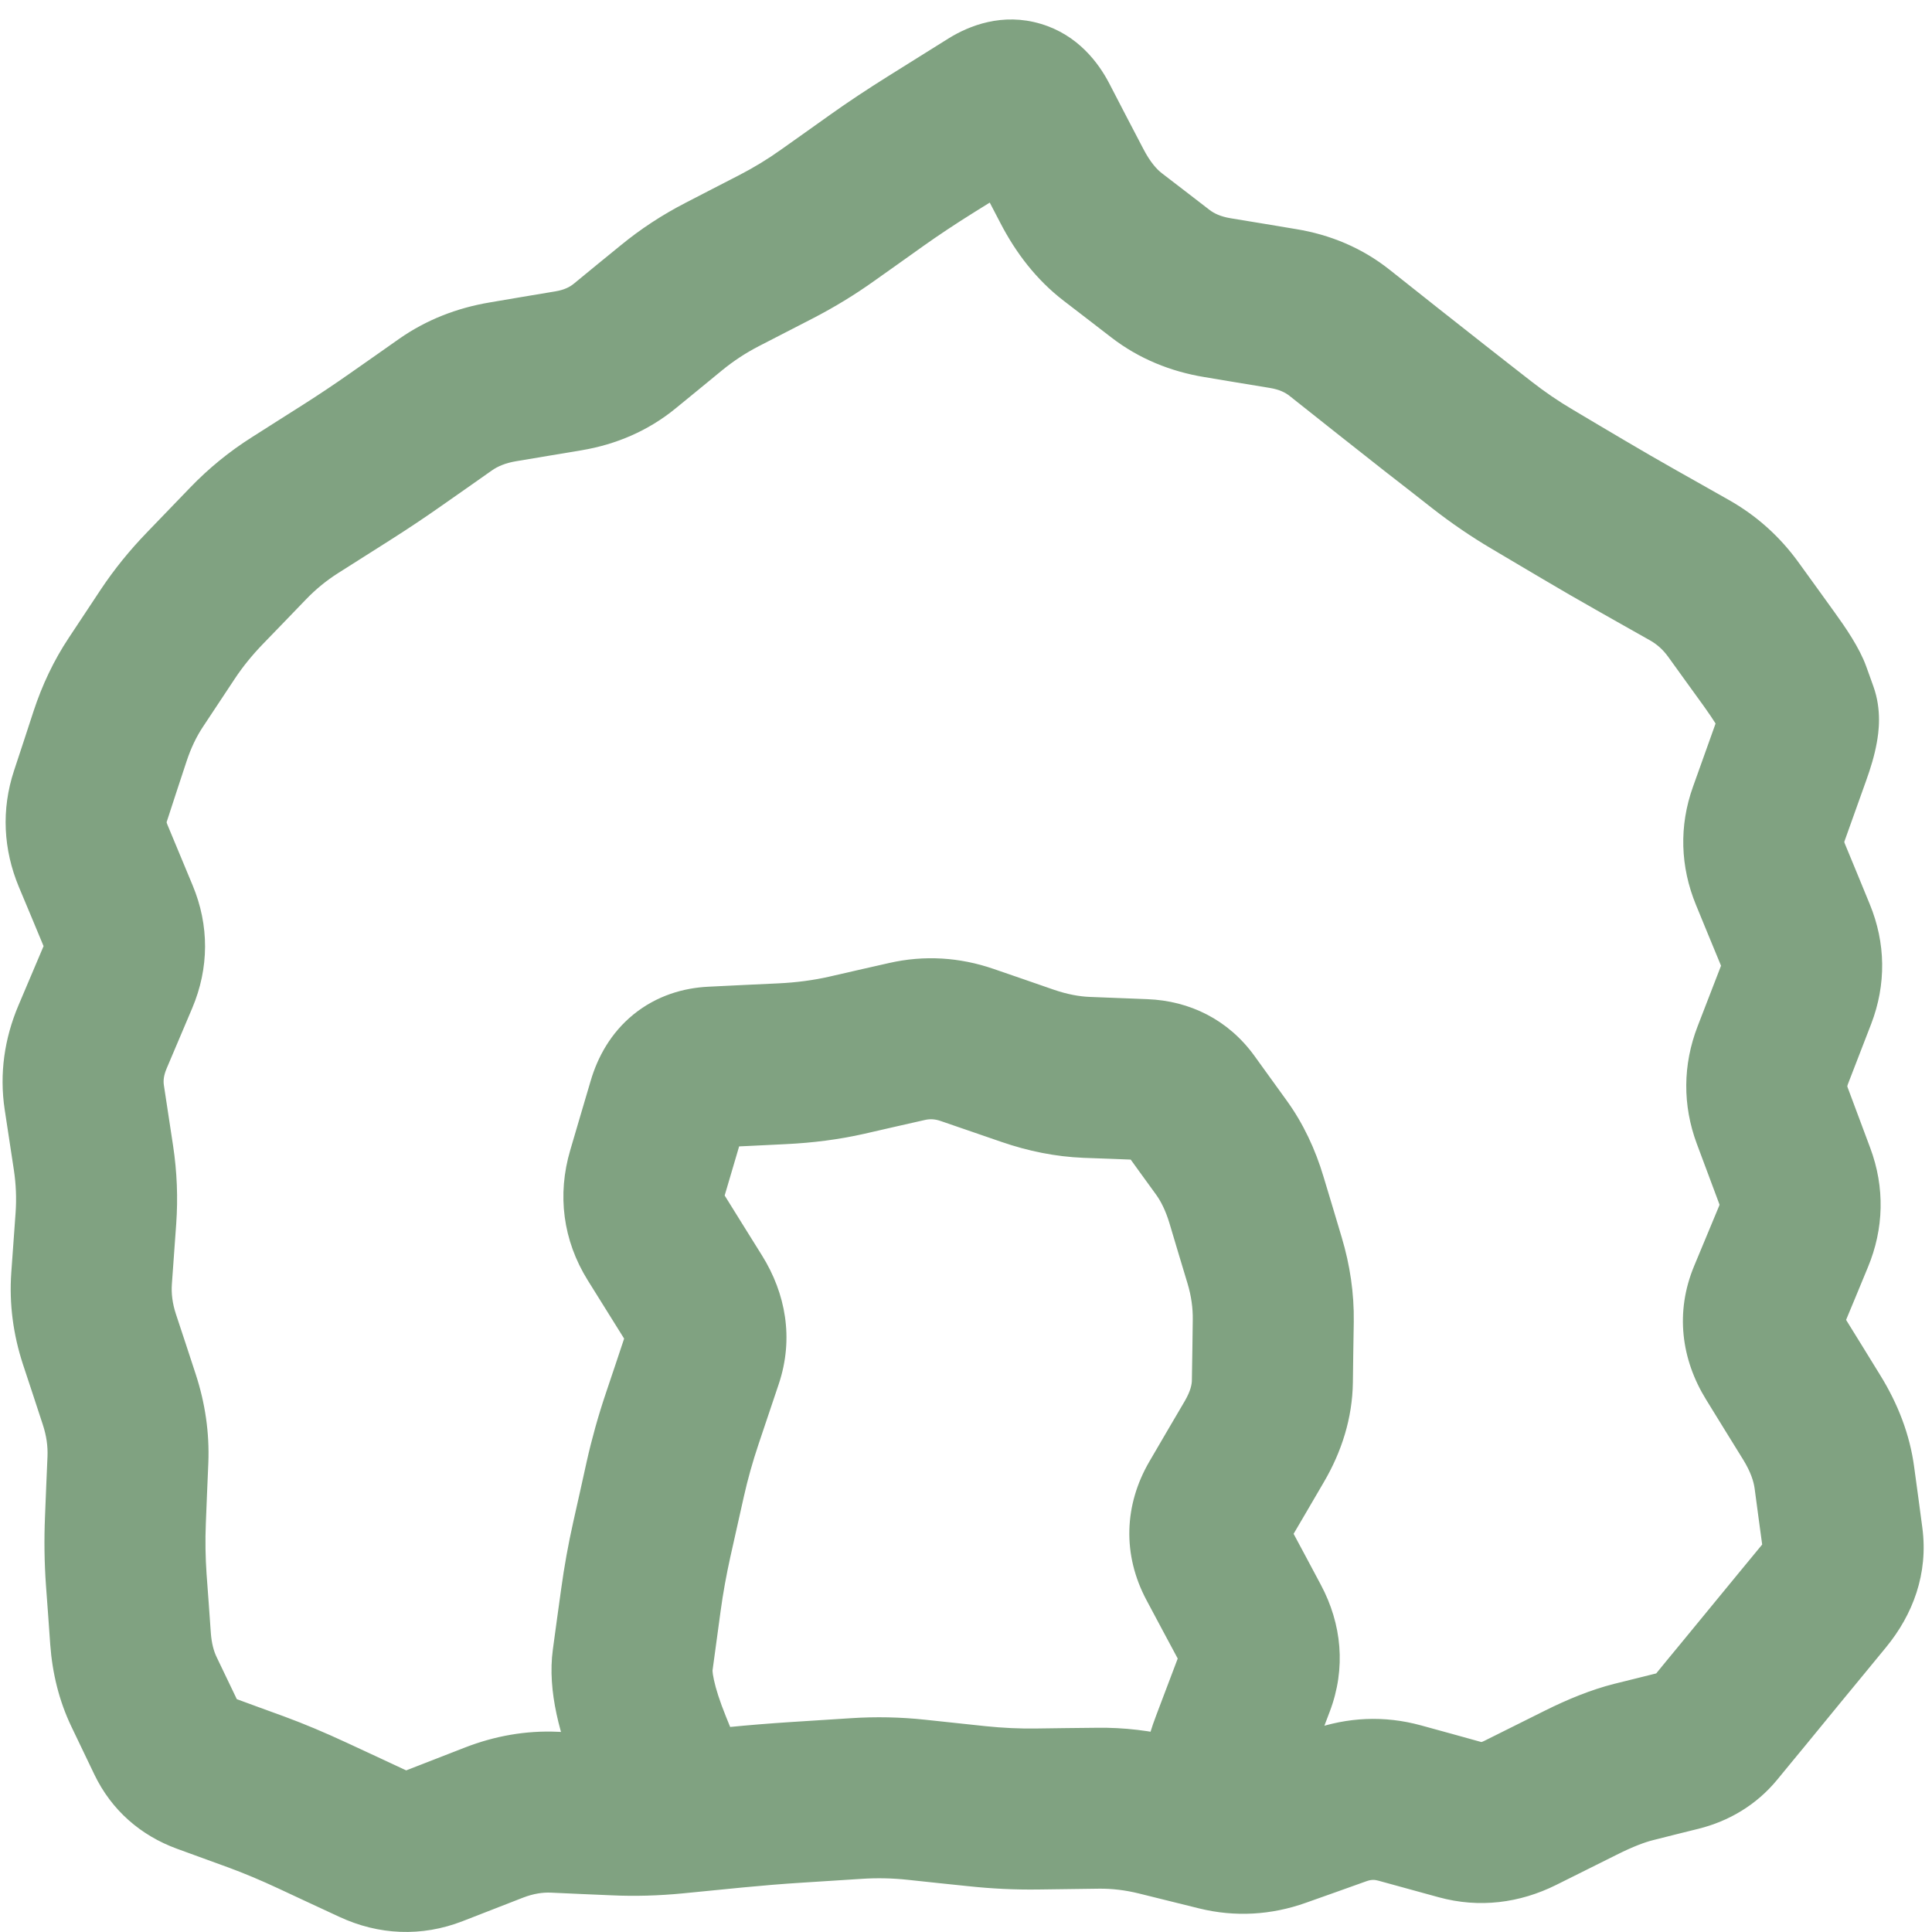 <svg width="24" height="24" viewBox="0 0 24 24" fill="none" xmlns="http://www.w3.org/2000/svg">
<path d="M7.375 22.5C7.375 23.052 7.823 23.5 8.375 23.5C8.927 23.5 9.375 23.052 9.375 22.5L7.375 22.5ZM8.375 22.4L9.375 22.4L9.375 22.205L9.302 22.024L8.375 22.4ZM8.091 21.7L9.018 21.324L8.091 21.7ZM7.859 20.625L6.868 20.489L7.859 20.625ZM7.961 19.875L8.952 20.011L7.961 19.875ZM8.097 19.125L9.072 19.343L8.097 19.125ZM8.264 18.375L7.288 18.157L8.264 18.375ZM8.474 17.625L7.526 17.307L8.474 17.625ZM8.726 16.875L9.674 17.193L8.726 16.875ZM8.618 16.125L9.466 15.596L8.618 16.125ZM8.043 14.569L9.002 14.851L8.043 14.569ZM8.17 14.138L7.211 13.855L8.17 14.138ZM8.297 13.707L7.338 13.425L8.297 13.707ZM8.853 13.255L8.806 12.257L8.853 13.255ZM9.712 13.215L9.759 14.213L9.712 13.215ZM10.516 13.109L10.294 12.134L10.516 13.109ZM12.016 12.982L11.69 13.927L12.016 12.982ZM12.766 13.24L13.092 12.295L12.766 13.24ZM13.498 13.383L13.46 14.383L13.498 13.383ZM14.214 13.411L14.252 12.412L14.214 13.411ZM14.771 13.701L13.961 14.287L14.771 13.701ZM15.172 14.255L15.982 13.669L15.172 14.255ZM15.485 14.907L16.442 14.62L15.485 14.907ZM15.71 15.657L14.752 15.944L15.71 15.657ZM15.806 17.157L14.806 17.143L15.806 17.157ZM15.582 17.907L16.445 18.412L15.582 17.907ZM15.143 18.657L16.006 19.162L15.143 18.657ZM15.124 19.407L16.006 18.935L15.124 19.407ZM15.526 20.157L16.407 19.685L15.526 20.157ZM15.584 20.907L14.649 20.553L15.584 20.907ZM15.3 21.657L16.235 22.011L15.3 21.657ZM15.212 22.149L16.119 21.728L15.212 22.149ZM15.266 22.266L14.359 22.687L14.412 22.799L14.49 22.896L15.266 22.266ZM15.375 22.4L16.375 22.4L16.375 22.046L16.152 21.77L15.375 22.4ZM14.375 22.5C14.375 23.052 14.823 23.5 15.375 23.5C15.927 23.5 16.375 23.052 16.375 22.5L14.375 22.5ZM22.107 9.735L21.165 9.398L22.107 9.735ZM21.972 10.11L22.914 10.447L21.972 10.11ZM21.993 10.86L21.068 11.241L21.993 10.86ZM22.301 11.61L23.226 11.23L22.301 11.61ZM22.311 12.36L23.244 12.721L22.311 12.36ZM22.021 13.11L21.088 12.75L22.021 13.11ZM22.016 13.86L21.079 14.21L22.016 13.86ZM22.156 14.235L23.093 13.886L22.156 14.235ZM22.296 14.61L23.233 14.261L22.296 14.61ZM22.28 15.36L23.203 15.744L22.28 15.36ZM22.124 15.735L23.048 16.119L22.124 15.735ZM21.968 16.11L21.045 15.727L21.968 16.11ZM22.044 16.86L22.895 16.335L22.044 16.86ZM22.507 17.61L21.656 18.135L22.507 17.61ZM22.788 18.36L21.797 18.493L22.788 18.36ZM22.838 18.735L23.83 18.603L22.838 18.735ZM22.889 19.11L23.88 18.978L22.889 19.11ZM22.658 19.827L21.886 19.192L22.658 19.827ZM22.096 20.51L22.868 21.145L22.096 20.51ZM21.646 21.058L22.419 21.693L21.646 21.058ZM21.476 21.265L22.249 21.899L21.476 21.265ZM21.307 21.471L20.534 20.837L21.307 21.471ZM20.855 21.748L20.613 20.778L20.855 21.748ZM20.574 21.818L20.332 20.848L20.574 21.818ZM20.293 21.889L20.535 22.859L20.293 21.889ZM19.636 22.146L20.082 23.041L19.636 22.146ZM18.886 22.52L18.44 21.625L18.886 22.52ZM18.136 22.604L18.401 21.64L18.136 22.604ZM17.386 22.398L17.121 23.362L17.386 22.398ZM16.261 22.562L16.597 23.504L16.261 22.562ZM15.886 22.695L15.55 21.753L15.886 22.695ZM15.136 22.736L15.376 21.765L15.136 22.736ZM14.386 22.55L14.146 23.521L14.386 22.55ZM13.636 22.462L13.649 23.462L13.636 22.462ZM13.261 22.467L13.248 21.467L13.261 22.467ZM12.886 22.472L12.873 21.472L12.886 22.472ZM12.136 22.437L12.242 21.443L12.136 22.437ZM11.761 22.397L11.655 23.392L11.761 22.397ZM11.386 22.357L11.28 23.352L11.386 22.357ZM10.636 22.342L10.572 21.344L10.636 22.342ZM9.886 22.39L9.95 23.388L9.886 22.39ZM9.136 22.451L9.234 23.446L9.136 22.451ZM8.386 22.525L8.288 21.53L8.386 22.525ZM7.636 22.545L7.592 23.544L7.636 22.545ZM6.886 22.512L6.93 21.513L6.886 22.512ZM6.136 22.641L5.774 21.709L6.136 22.641ZM5.386 22.933L5.748 23.865L5.386 22.933ZM4.636 22.904L5.058 21.998L4.636 22.904ZM3.886 22.555L3.464 23.462L3.886 22.555ZM3.187 22.262L2.844 23.201L3.187 22.262ZM2.863 22.144L3.207 21.205L2.863 22.144ZM2.54 22.026L2.883 21.086L2.54 22.026ZM2.074 21.611L1.172 22.043L2.074 21.611ZM1.932 21.315L1.03 21.747L1.932 21.315ZM1.79 21.019L2.692 20.587L1.79 21.019ZM1.622 20.356L2.619 20.285L1.622 20.356ZM1.595 19.99L0.598 20.062L1.595 19.99ZM1.569 19.624L0.571 19.695L1.569 19.624ZM1.589 18.132L0.59 18.091L1.589 18.132ZM1.481 17.382L0.531 17.695L1.481 17.382ZM1.234 16.632L0.284 16.945L1.234 16.632ZM1.138 15.882L0.14 15.811L1.138 15.882ZM1.047 13.632L0.058 13.782L1.047 13.632ZM1.149 12.882L2.07 13.273L1.149 12.882ZM1.467 12.132L2.388 12.523L1.467 12.132ZM1.47 11.382L2.393 10.998L1.47 11.382ZM1.158 10.632L0.234 11.017L1.158 10.632ZM1.124 9.887L0.174 9.574L1.124 9.887ZM1.367 9.146L0.417 8.834L1.367 9.146ZM1.687 8.477L0.854 7.924L1.687 8.477ZM2.084 7.879L1.25 7.326L2.084 7.879ZM2.548 7.304L3.267 7.999L2.548 7.304ZM3.08 6.753L2.361 6.058L3.08 6.753ZM3.663 6.276L3.128 5.432L3.663 6.276ZM4.297 5.874L3.761 5.03L4.297 5.874ZM4.921 5.458L4.346 4.639L4.921 5.458ZM5.228 5.242L5.802 6.061L5.228 5.242ZM5.535 5.027L4.96 4.208L5.535 5.027ZM8.342 3.823L7.709 3.049L8.342 3.823ZM8.969 3.411L8.511 2.522L8.969 3.411ZM9.305 3.238L9.763 4.127L9.305 3.238ZM9.64 3.065L9.182 2.176L9.64 3.065ZM10.282 2.674L10.861 3.489L10.282 2.674ZM10.893 2.239L10.313 1.425L10.893 2.239ZM11.57 1.79L12.1 2.638L11.57 1.79ZM12.312 1.327L11.782 0.478L12.312 1.327ZM12.894 1.5L12.006 1.961L12.894 1.5ZM13.314 2.309L14.202 1.848L13.314 2.309ZM14.12 3.172L13.511 3.965L14.12 3.172ZM15.123 3.698L15.286 2.711L15.123 3.698ZM16.639 4.133L16.018 4.917L16.639 4.133ZM16.934 4.367L16.312 5.15L16.934 4.367ZM17.229 4.601L17.85 3.817L17.229 4.601ZM17.819 5.066L17.203 5.854L17.819 5.066ZM18.412 5.529L19.027 4.741L18.412 5.529ZM19.031 5.952L19.541 5.091L19.031 5.952ZM19.677 6.335L20.187 5.474L19.677 6.335ZM20.328 6.711L20.82 5.84L20.328 6.711ZM20.656 6.896L20.164 7.767L20.656 6.896ZM20.984 7.081L20.492 7.952L20.984 7.081ZM21.533 7.573L20.722 8.158L21.533 7.573ZM21.977 8.189L21.166 8.773L21.977 8.189ZM22.243 8.619L23.183 8.279L22.243 8.619ZM22.331 8.863L21.39 9.203L22.331 8.863ZM22.241 9.36L21.299 9.023L22.241 9.36ZM8.375 22.5L9.375 22.5L9.375 22.4L8.375 22.4L7.375 22.4L7.375 22.5L8.375 22.5ZM8.375 22.4L9.302 22.024L9.018 21.324L8.091 21.7L7.164 22.076L7.448 22.776L8.375 22.4ZM8.091 21.7L9.018 21.324C8.938 21.126 8.892 20.977 8.869 20.87C8.844 20.758 8.854 20.73 8.85 20.761L7.859 20.625L6.868 20.489C6.796 21.013 6.963 21.579 7.164 22.076L8.091 21.7ZM7.859 20.625L8.85 20.761L8.901 20.386L7.91 20.25L6.919 20.114L6.868 20.489L7.859 20.625ZM7.91 20.25L8.901 20.386L8.952 20.011L7.961 19.875L6.971 19.739L6.919 20.114L7.91 20.25ZM7.961 19.875L8.952 20.011C8.982 19.789 9.023 19.566 9.072 19.343L8.097 19.125L7.121 18.907C7.059 19.184 7.009 19.461 6.971 19.739L7.961 19.875ZM8.097 19.125L9.072 19.343L9.156 18.968L8.18 18.75L7.205 18.532L7.121 18.907L8.097 19.125ZM8.18 18.75L9.156 18.968L9.24 18.593L8.264 18.375L7.288 18.157L7.205 18.532L8.18 18.75ZM8.264 18.375L9.24 18.593C9.288 18.378 9.349 18.161 9.422 17.943L8.474 17.625L7.526 17.307C7.431 17.589 7.352 17.872 7.288 18.157L8.264 18.375ZM8.474 17.625L9.422 17.943L9.548 17.568L8.6 17.25L7.652 16.932L7.526 17.307L8.474 17.625ZM8.6 17.25L9.548 17.568L9.674 17.193L8.726 16.875L7.777 16.557L7.652 16.932L8.6 17.25ZM8.726 16.875L9.674 17.193C9.864 16.625 9.759 16.066 9.466 15.596L8.618 16.125L7.769 16.654C7.786 16.681 7.776 16.676 7.772 16.642C7.769 16.627 7.769 16.609 7.771 16.592C7.772 16.575 7.775 16.563 7.777 16.557L8.726 16.875ZM8.618 16.125L9.466 15.596L9.232 15.221L8.384 15.75L7.535 16.279L7.769 16.654L8.618 16.125ZM8.384 15.75L9.232 15.221L8.999 14.846L8.15 15.375L7.301 15.904L7.535 16.279L8.384 15.75ZM8.15 15.375L8.999 14.846C8.993 14.837 8.993 14.835 8.994 14.838C8.995 14.841 8.997 14.847 8.998 14.855C8.999 14.862 8.998 14.867 8.998 14.869C8.998 14.87 8.999 14.864 9.002 14.851L8.043 14.569L7.084 14.287C6.92 14.842 6.992 15.407 7.301 15.904L8.15 15.375ZM8.043 14.569L9.002 14.851L9.129 14.42L8.17 14.138L7.211 13.855L7.084 14.287L8.043 14.569ZM8.17 14.138L9.129 14.42L9.256 13.989L8.297 13.707L7.338 13.425L7.211 13.855L8.17 14.138ZM8.297 13.707L9.256 13.989C9.256 13.99 9.23 14.074 9.13 14.155C9.026 14.239 8.927 14.253 8.901 14.254L8.853 13.255L8.806 12.257C8.493 12.271 8.159 12.367 7.869 12.602C7.584 12.834 7.423 13.136 7.338 13.425L8.297 13.707ZM8.853 13.255L8.901 14.254L9.33 14.234L9.282 13.235L9.235 12.236L8.806 12.257L8.853 13.255ZM9.282 13.235L9.33 14.234L9.759 14.213L9.712 13.215L9.664 12.216L9.235 12.236L9.282 13.235ZM9.712 13.215L9.759 14.213C10.098 14.197 10.425 14.155 10.738 14.084L10.516 13.109L10.294 12.134C10.107 12.176 9.898 12.205 9.664 12.216L9.712 13.215ZM10.516 13.109L10.738 14.084L11.113 13.998L10.891 13.023L10.669 12.048L10.294 12.134L10.516 13.109ZM10.891 13.023L11.113 13.998L11.488 13.913L11.266 12.938L11.044 11.963L10.669 12.048L10.891 13.023ZM11.266 12.938L11.488 13.913C11.55 13.899 11.611 13.899 11.69 13.927L12.016 12.982L12.342 12.036C11.921 11.891 11.482 11.863 11.044 11.963L11.266 12.938ZM12.016 12.982L11.69 13.927L12.065 14.056L12.391 13.111L12.717 12.165L12.342 12.036L12.016 12.982ZM12.391 13.111L12.065 14.056L12.44 14.185L12.766 13.24L13.092 12.295L12.717 12.165L12.391 13.111ZM12.766 13.24L12.44 14.185C12.773 14.3 13.114 14.369 13.46 14.383L13.498 13.383L13.537 12.384C13.407 12.379 13.259 12.352 13.092 12.295L12.766 13.24ZM13.498 13.383L13.46 14.383L13.818 14.396L13.856 13.397L13.895 12.398L13.537 12.384L13.498 13.383ZM13.856 13.397L13.818 14.396L14.175 14.41L14.214 13.411L14.252 12.412L13.895 12.398L13.856 13.397ZM14.214 13.411L14.175 14.41C14.167 14.41 14.125 14.406 14.07 14.377C14.013 14.348 13.977 14.31 13.961 14.287L14.771 13.701L15.582 13.115C15.258 12.668 14.781 12.432 14.252 12.412L14.214 13.411ZM14.771 13.701L13.961 14.287L14.161 14.564L14.972 13.978L15.782 13.392L15.582 13.115L14.771 13.701ZM14.972 13.978L14.161 14.564L14.362 14.841L15.172 14.255L15.982 13.669L15.782 13.392L14.972 13.978ZM15.172 14.255L14.362 14.841C14.421 14.923 14.479 15.036 14.527 15.194L15.485 14.907L16.442 14.62C16.34 14.278 16.19 13.956 15.982 13.669L15.172 14.255ZM15.485 14.907L14.527 15.194L14.639 15.569L15.597 15.282L16.555 14.995L16.442 14.62L15.485 14.907ZM15.597 15.282L14.639 15.569L14.752 15.944L15.71 15.657L16.667 15.37L16.555 14.995L15.597 15.282ZM15.71 15.657L14.752 15.944C14.799 16.101 14.819 16.249 14.817 16.393L15.817 16.407L16.817 16.421C16.822 16.064 16.77 15.713 16.667 15.37L15.71 15.657ZM15.817 16.407L14.817 16.393L14.812 16.768L15.812 16.782L16.811 16.796L16.817 16.421L15.817 16.407ZM15.812 16.782L14.812 16.768L14.806 17.143L15.806 17.157L16.806 17.171L16.811 16.796L15.812 16.782ZM15.806 17.157L14.806 17.143C14.806 17.195 14.791 17.277 14.719 17.402L15.582 17.907L16.445 18.412C16.665 18.037 16.8 17.619 16.806 17.171L15.806 17.157ZM15.582 17.907L14.719 17.402L14.499 17.777L15.363 18.282L16.226 18.787L16.445 18.412L15.582 17.907ZM15.363 18.282L14.499 17.777L14.28 18.152L15.143 18.657L16.006 19.162L16.226 18.787L15.363 18.282ZM15.143 18.657L14.28 18.152C13.963 18.694 13.941 19.314 14.243 19.879L15.124 19.407L16.006 18.935C16.01 18.942 16.03 18.987 16.029 19.057C16.027 19.126 16.005 19.164 16.006 19.162L15.143 18.657ZM15.124 19.407L14.243 19.879L14.443 20.254L15.325 19.782L16.207 19.31L16.006 18.935L15.124 19.407ZM15.325 19.782L14.443 20.254L14.644 20.629L15.526 20.157L16.407 19.685L16.207 19.31L15.325 19.782ZM15.526 20.157L14.644 20.629C14.654 20.648 14.646 20.639 14.643 20.61C14.642 20.596 14.643 20.582 14.645 20.571C14.646 20.565 14.647 20.561 14.648 20.557C14.648 20.554 14.649 20.552 14.649 20.553L15.584 20.907L16.519 21.261C16.723 20.723 16.668 20.173 16.407 19.685L15.526 20.157ZM15.584 20.907L14.649 20.553L14.507 20.928L15.442 21.282L16.377 21.636L16.519 21.261L15.584 20.907ZM15.442 21.282L14.507 20.928L14.365 21.303L15.3 21.657L16.235 22.011L16.377 21.636L15.442 21.282ZM15.3 21.657L14.365 21.303C14.307 21.455 14.252 21.624 14.222 21.792C14.2 21.916 14.151 22.238 14.305 22.57L15.212 22.149L16.119 21.728C16.185 21.871 16.195 21.991 16.197 22.046C16.198 22.104 16.192 22.14 16.191 22.143C16.191 22.147 16.198 22.109 16.235 22.011L15.3 21.657ZM15.212 22.149L14.305 22.57L14.359 22.687L15.266 22.266L16.173 21.845L16.119 21.728L15.212 22.149ZM15.266 22.266L14.49 22.896L14.598 23.03L15.375 22.4L16.152 21.77L16.043 21.636L15.266 22.266ZM15.375 22.4L14.375 22.4L14.375 22.5L15.375 22.5L16.375 22.5L16.375 22.4L15.375 22.4ZM22.107 9.735L21.165 9.398L21.031 9.773L21.972 10.11L22.914 10.447L23.048 10.072L22.107 9.735ZM21.972 10.11L21.031 9.773C20.856 10.261 20.873 10.767 21.068 11.241L21.993 10.86L22.917 10.48C22.913 10.468 22.911 10.461 22.91 10.459C22.91 10.456 22.91 10.457 22.91 10.459C22.91 10.46 22.91 10.462 22.91 10.461C22.91 10.46 22.911 10.456 22.914 10.447L21.972 10.11ZM21.993 10.86L21.068 11.241L21.222 11.616L22.147 11.235L23.072 10.855L22.917 10.48L21.993 10.86ZM22.147 11.235L21.222 11.616L21.377 11.991L22.301 11.61L23.226 11.23L23.072 10.855L22.147 11.235ZM22.301 11.61L21.377 11.991C21.379 11.996 21.38 12 21.381 12.002C21.381 12.004 21.382 12.005 21.382 12.005C21.382 12.006 21.381 12.005 21.381 12.003C21.381 12.002 21.381 12 21.381 11.998C21.381 11.994 21.381 11.99 21.382 11.989C21.382 11.988 21.381 11.992 21.378 12L22.311 12.36L23.244 12.721C23.433 12.229 23.426 11.714 23.226 11.23L22.301 11.61ZM22.311 12.36L21.378 12L21.233 12.375L22.166 12.735L23.099 13.096L23.244 12.721L22.311 12.36ZM22.166 12.735L21.233 12.375L21.088 12.75L22.021 13.11L22.954 13.471L23.099 13.096L22.166 12.735ZM22.021 13.11L21.088 12.75C20.904 13.227 20.9 13.73 21.079 14.21L22.016 13.86L22.953 13.511C22.949 13.501 22.948 13.495 22.948 13.493C22.947 13.491 22.948 13.491 22.948 13.492C22.948 13.493 22.947 13.493 22.948 13.491C22.948 13.488 22.95 13.482 22.954 13.471L22.021 13.11ZM22.016 13.86L21.079 14.21L21.219 14.585L22.156 14.235L23.093 13.886L22.953 13.511L22.016 13.86ZM22.156 14.235L21.219 14.585L21.359 14.96L22.296 14.61L23.233 14.261L23.093 13.886L22.156 14.235ZM22.296 14.61L21.359 14.96C21.362 14.968 21.363 14.972 21.363 14.971C21.362 14.97 21.362 14.968 21.362 14.964C21.362 14.961 21.363 14.959 21.362 14.96C21.362 14.961 21.361 14.966 21.357 14.977L22.28 15.36L23.203 15.744C23.403 15.264 23.416 14.752 23.233 14.261L22.296 14.61ZM22.28 15.36L21.357 14.977L21.201 15.352L22.124 15.735L23.048 16.119L23.203 15.744L22.28 15.36ZM22.124 15.735L21.201 15.352L21.045 15.727L21.968 16.11L22.892 16.494L23.048 16.119L22.124 15.735ZM21.968 16.11L21.045 15.727C20.806 16.302 20.887 16.889 21.193 17.385L22.044 16.86L22.895 16.335C22.884 16.317 22.9 16.336 22.904 16.385C22.907 16.408 22.906 16.432 22.903 16.453C22.899 16.474 22.894 16.488 22.892 16.494L21.968 16.11ZM22.044 16.86L21.193 17.385L21.424 17.76L22.276 17.235L23.127 16.71L22.895 16.335L22.044 16.86ZM22.276 17.235L21.424 17.76L21.656 18.135L22.507 17.61L23.358 17.085L23.127 16.71L22.276 17.235ZM22.507 17.61L21.656 18.135C21.748 18.285 21.785 18.403 21.797 18.493L22.788 18.36L23.779 18.228C23.725 17.817 23.574 17.435 23.358 17.085L22.507 17.61ZM22.788 18.36L21.797 18.493L21.847 18.868L22.838 18.735L23.83 18.603L23.779 18.228L22.788 18.36ZM22.838 18.735L21.847 18.868L21.898 19.243L22.889 19.11L23.88 18.978L23.83 18.603L22.838 18.735ZM22.889 19.11L21.898 19.243C21.896 19.234 21.896 19.222 21.897 19.207C21.898 19.193 21.901 19.18 21.904 19.171C21.91 19.151 21.913 19.158 21.886 19.192L22.658 19.827L23.43 20.462C23.761 20.059 23.956 19.55 23.88 18.978L22.889 19.11ZM22.658 19.827L21.886 19.192L21.605 19.533L22.377 20.169L23.149 20.804L23.43 20.462L22.658 19.827ZM22.377 20.169L21.605 19.533L21.324 19.875L22.096 20.51L22.868 21.145L23.149 20.804L22.377 20.169ZM22.096 20.51L21.324 19.875C21.136 20.103 20.986 20.286 20.873 20.424L21.646 21.058L22.419 21.693C22.531 21.555 22.681 21.373 22.868 21.145L22.096 20.51ZM21.646 21.058L20.873 20.424L20.703 20.63L21.476 21.265L22.249 21.899L22.419 21.693L21.646 21.058ZM21.476 21.265L20.703 20.63L20.534 20.837L21.307 21.471L22.079 22.106L22.249 21.899L21.476 21.265ZM21.307 21.471L20.534 20.837C20.547 20.82 20.565 20.804 20.586 20.791C20.606 20.779 20.618 20.777 20.613 20.778L20.855 21.748L21.098 22.718C21.475 22.624 21.818 22.424 22.079 22.106L21.307 21.471ZM20.855 21.748L20.613 20.778L20.332 20.848L20.574 21.818L20.816 22.788L21.098 22.718L20.855 21.748ZM20.574 21.818L20.332 20.848L20.05 20.918L20.293 21.889L20.535 22.859L20.816 22.788L20.574 21.818ZM20.293 21.889L20.05 20.918C19.769 20.989 19.479 21.107 19.19 21.251L19.636 22.146L20.082 23.041C20.293 22.935 20.441 22.882 20.535 22.859L20.293 21.889ZM19.636 22.146L19.19 21.251L18.815 21.438L19.261 22.333L19.707 23.228L20.082 23.041L19.636 22.146ZM19.261 22.333L18.815 21.438L18.44 21.625L18.886 22.52L19.332 23.415L19.707 23.228L19.261 22.333ZM18.886 22.52L18.44 21.625C18.424 21.633 18.413 21.637 18.407 21.639C18.401 21.64 18.399 21.641 18.4 21.64C18.401 21.64 18.403 21.64 18.405 21.64C18.406 21.64 18.405 21.641 18.401 21.64L18.136 22.604L17.871 23.568C18.378 23.707 18.88 23.64 19.332 23.415L18.886 22.52ZM18.136 22.604L18.401 21.64L18.026 21.536L17.761 22.501L17.496 23.465L17.871 23.568L18.136 22.604ZM17.761 22.501L18.026 21.536L17.651 21.433L17.386 22.398L17.121 23.362L17.496 23.465L17.761 22.501ZM17.386 22.398L17.651 21.433C17.198 21.309 16.739 21.33 16.3 21.486L16.636 22.428L16.972 23.37C17.033 23.348 17.074 23.349 17.121 23.362L17.386 22.398ZM16.636 22.428L16.3 21.486L15.925 21.62L16.261 22.562L16.597 23.504L16.972 23.37L16.636 22.428ZM16.261 22.562L15.925 21.62L15.55 21.753L15.886 22.695L16.222 23.637L16.597 23.504L16.261 22.562ZM15.886 22.695L15.55 21.753C15.479 21.779 15.43 21.779 15.376 21.765L15.136 22.736L14.896 23.707C15.342 23.817 15.793 23.79 16.222 23.637L15.886 22.695ZM15.136 22.736L15.376 21.765L15.001 21.673L14.761 22.643L14.521 23.614L14.896 23.707L15.136 22.736ZM14.761 22.643L15.001 21.673L14.626 21.58L14.386 22.55L14.146 23.521L14.521 23.614L14.761 22.643ZM14.386 22.55L14.626 21.58C14.296 21.498 13.961 21.458 13.623 21.463L13.636 22.462L13.649 23.462C13.811 23.46 13.976 23.479 14.146 23.521L14.386 22.55ZM13.636 22.462L13.623 21.463L13.248 21.467L13.261 22.467L13.274 23.467L13.649 23.462L13.636 22.462ZM13.261 22.467L13.248 21.467L12.873 21.472L12.886 22.472L12.899 23.472L13.274 23.467L13.261 22.467ZM12.886 22.472L12.873 21.472C12.663 21.475 12.453 21.465 12.242 21.443L12.136 22.437L12.03 23.431C12.319 23.462 12.609 23.476 12.899 23.472L12.886 22.472ZM12.136 22.437L12.242 21.443L11.867 21.403L11.761 22.397L11.655 23.392L12.03 23.431L12.136 22.437ZM11.761 22.397L11.867 21.403L11.492 21.363L11.386 22.357L11.28 23.352L11.655 23.392L11.761 22.397ZM11.386 22.357L11.492 21.363C11.185 21.33 10.879 21.324 10.572 21.344L10.636 22.342L10.7 23.34C10.893 23.327 11.086 23.331 11.28 23.352L11.386 22.357ZM10.636 22.342L10.572 21.344L10.197 21.368L10.261 22.366L10.325 23.364L10.7 23.34L10.636 22.342ZM10.261 22.366L10.197 21.368L9.822 21.392L9.886 22.39L9.95 23.388L10.325 23.364L10.261 22.366ZM9.886 22.39L9.822 21.392C9.56 21.409 9.299 21.43 9.038 21.456L9.136 22.451L9.234 23.446C9.473 23.423 9.712 23.403 9.95 23.388L9.886 22.39ZM9.136 22.451L9.038 21.456L8.663 21.493L8.761 22.488L8.859 23.483L9.234 23.446L9.136 22.451ZM8.761 22.488L8.663 21.493L8.288 21.53L8.386 22.525L8.484 23.52L8.859 23.483L8.761 22.488ZM8.386 22.525L8.288 21.53C8.085 21.55 7.883 21.555 7.68 21.546L7.636 22.545L7.592 23.544C7.889 23.558 8.187 23.549 8.484 23.52L8.386 22.525ZM7.636 22.545L7.68 21.546L7.305 21.53L7.261 22.529L7.217 23.528L7.592 23.544L7.636 22.545ZM7.261 22.529L7.305 21.53L6.93 21.513L6.886 22.512L6.842 23.511L7.217 23.528L7.261 22.529ZM6.886 22.512L6.93 21.513C6.532 21.495 6.144 21.565 5.774 21.709L6.136 22.641L6.498 23.573C6.628 23.523 6.74 23.507 6.842 23.511L6.886 22.512ZM6.136 22.641L5.774 21.709L5.399 21.855L5.761 22.787L6.123 23.719L6.498 23.573L6.136 22.641ZM5.761 22.787L5.399 21.855L5.024 22.001L5.386 22.933L5.748 23.865L6.123 23.719L5.761 22.787ZM5.386 22.933L5.024 22.001C5.019 22.003 5.02 22.002 5.026 22.001C5.032 22 5.04 21.999 5.049 21.999C5.058 22 5.065 22.001 5.068 22.002C5.07 22.002 5.067 22.002 5.058 21.998L4.636 22.904L4.214 23.811C4.703 24.039 5.237 24.064 5.748 23.865L5.386 22.933ZM4.636 22.904L5.058 21.998L4.683 21.823L4.261 22.73L3.839 23.637L4.214 23.811L4.636 22.904ZM4.261 22.73L4.683 21.823L4.308 21.649L3.886 22.555L3.464 23.462L3.839 23.637L4.261 22.73ZM3.886 22.555L4.308 21.649C4.037 21.523 3.778 21.414 3.531 21.323L3.187 22.262L2.844 23.201C3.028 23.269 3.235 23.355 3.464 23.462L3.886 22.555ZM3.187 22.262L3.531 21.323L3.207 21.205L2.863 22.144L2.52 23.083L2.844 23.201L3.187 22.262ZM2.863 22.144L3.207 21.205L2.883 21.086L2.54 22.026L2.196 22.965L2.52 23.083L2.863 22.144ZM2.54 22.026L2.883 21.086C2.881 21.086 2.9 21.093 2.926 21.116C2.953 21.139 2.969 21.164 2.976 21.179L2.074 21.611L1.172 22.043C1.386 22.489 1.749 22.801 2.196 22.965L2.54 22.026ZM2.074 21.611L2.976 21.179L2.834 20.883L1.932 21.315L1.03 21.747L1.172 22.043L2.074 21.611ZM1.932 21.315L2.834 20.883L2.692 20.587L1.79 21.019L0.888 21.451L1.03 21.747L1.932 21.315ZM1.79 21.019L2.692 20.587C2.657 20.515 2.629 20.418 2.619 20.285L1.622 20.356L0.624 20.428C0.65 20.783 0.733 21.128 0.888 21.451L1.79 21.019ZM1.622 20.356L2.619 20.285L2.593 19.918L1.595 19.99L0.598 20.062L0.624 20.428L1.622 20.356ZM1.595 19.99L2.593 19.918L2.566 19.552L1.569 19.624L0.571 19.695L0.598 20.062L1.595 19.99ZM1.569 19.624L2.566 19.552C2.552 19.346 2.548 19.137 2.557 18.923L1.558 18.882L0.559 18.841C0.547 19.128 0.551 19.413 0.571 19.695L1.569 19.624ZM1.558 18.882L2.557 18.923L2.572 18.548L1.573 18.507L0.574 18.466L0.559 18.841L1.558 18.882ZM1.573 18.507L2.572 18.548L2.588 18.173L1.589 18.132L0.59 18.091L0.574 18.466L1.573 18.507ZM1.589 18.132L2.588 18.173C2.603 17.797 2.548 17.428 2.431 17.07L1.481 17.382L0.531 17.695C0.578 17.837 0.595 17.967 0.59 18.091L1.589 18.132ZM1.481 17.382L2.431 17.07L2.308 16.695L1.358 17.007L0.408 17.32L0.531 17.695L1.481 17.382ZM1.358 17.007L2.308 16.695L2.184 16.32L1.234 16.632L0.284 16.945L0.408 17.32L1.358 17.007ZM1.234 16.632L2.184 16.32C2.141 16.187 2.127 16.067 2.135 15.953L1.138 15.882L0.14 15.811C0.113 16.197 0.164 16.577 0.284 16.945L1.234 16.632ZM1.138 15.882L2.135 15.953L2.162 15.578L1.165 15.507L0.167 15.436L0.14 15.811L1.138 15.882ZM1.165 15.507L2.162 15.578L2.189 15.203L1.191 15.132L0.194 15.061L0.167 15.436L1.165 15.507ZM1.191 15.132L2.189 15.203C2.212 14.879 2.199 14.555 2.15 14.232L1.161 14.382L0.172 14.532C0.199 14.71 0.206 14.886 0.194 15.061L1.191 15.132ZM1.161 14.382L2.15 14.232L2.093 13.857L1.104 14.007L0.115 14.157L0.172 14.532L1.161 14.382ZM1.104 14.007L2.093 13.857L2.036 13.482L1.047 13.632L0.058 13.782L0.115 14.157L1.104 14.007ZM1.047 13.632L2.036 13.482C2.028 13.429 2.031 13.365 2.07 13.273L1.149 12.882L0.228 12.492C0.056 12.899 -0.009 13.336 0.058 13.782L1.047 13.632ZM1.149 12.882L2.07 13.273L2.229 12.898L1.308 12.507L0.387 12.117L0.228 12.492L1.149 12.882ZM1.308 12.507L2.229 12.898L2.388 12.523L1.467 12.132L0.546 11.742L0.387 12.117L1.308 12.507ZM1.467 12.132L2.388 12.523C2.598 12.026 2.601 11.497 2.393 10.998L1.47 11.382L0.547 11.767C0.55 11.774 0.549 11.775 0.549 11.772C0.548 11.768 0.547 11.762 0.547 11.754C0.547 11.745 0.548 11.739 0.549 11.736C0.55 11.733 0.549 11.735 0.546 11.742L1.467 12.132ZM1.47 11.382L2.393 10.998L2.237 10.623L1.314 11.007L0.391 11.392L0.547 11.767L1.47 11.382ZM1.314 11.007L2.237 10.623L2.081 10.248L1.158 10.632L0.234 11.017L0.391 11.392L1.314 11.007ZM1.158 10.632L2.081 10.248C2.075 10.234 2.073 10.225 2.071 10.22C2.071 10.217 2.07 10.215 2.07 10.214C2.07 10.213 2.07 10.213 2.07 10.213C2.07 10.213 2.07 10.213 2.07 10.213C2.07 10.213 2.07 10.213 2.07 10.212C2.07 10.211 2.071 10.207 2.074 10.2L1.124 9.887L0.174 9.574C0.014 10.059 0.042 10.555 0.234 11.017L1.158 10.632ZM1.124 9.887L2.074 10.2L2.195 9.829L1.245 9.517L0.296 9.204L0.174 9.574L1.124 9.887ZM1.245 9.517L2.195 9.829L2.317 9.459L1.367 9.146L0.417 8.834L0.296 9.204L1.245 9.517ZM1.367 9.146L2.317 9.459C2.373 9.289 2.442 9.148 2.521 9.029L1.687 8.477L0.854 7.924C0.668 8.204 0.524 8.509 0.417 8.834L1.367 9.146ZM1.687 8.477L2.521 9.029L2.719 8.73L1.885 8.178L1.052 7.625L0.854 7.924L1.687 8.477ZM1.885 8.178L2.719 8.73L2.917 8.431L2.084 7.879L1.25 7.326L1.052 7.625L1.885 8.178ZM2.084 7.879L2.917 8.431C3.013 8.286 3.129 8.142 3.267 7.999L2.548 7.304L1.829 6.61C1.612 6.834 1.418 7.073 1.25 7.326L2.084 7.879ZM2.548 7.304L3.267 7.999L3.534 7.723L2.814 7.028L2.095 6.334L1.829 6.61L2.548 7.304ZM2.814 7.028L3.534 7.723L3.8 7.447L3.08 6.753L2.361 6.058L2.095 6.334L2.814 7.028ZM3.08 6.753L3.8 7.447C3.923 7.319 4.056 7.211 4.199 7.12L3.663 6.276L3.128 5.432C2.848 5.609 2.592 5.818 2.361 6.058L3.08 6.753ZM3.663 6.276L4.199 7.12L4.516 6.919L3.98 6.075L3.444 5.231L3.128 5.432L3.663 6.276ZM3.98 6.075L4.516 6.919L4.833 6.718L4.297 5.874L3.761 5.03L3.444 5.231L3.98 6.075ZM4.297 5.874L4.833 6.718C5.057 6.576 5.278 6.429 5.495 6.276L4.921 5.458L4.346 4.639C4.154 4.774 3.959 4.904 3.761 5.03L4.297 5.874ZM4.921 5.458L5.495 6.276L5.802 6.061L5.228 5.242L4.653 4.424L4.346 4.639L4.921 5.458ZM5.228 5.242L5.802 6.061L6.109 5.845L5.535 5.027L4.96 4.208L4.653 4.424L5.228 5.242ZM5.535 5.027L6.109 5.845C6.18 5.795 6.275 5.752 6.414 5.729L6.248 4.743L6.083 3.757C5.679 3.825 5.299 3.971 4.96 4.208L5.535 5.027ZM6.248 4.743L6.414 5.729L6.82 5.661L6.655 4.675L6.489 3.688L6.083 3.757L6.248 4.743ZM6.655 4.675L6.82 5.661L7.227 5.593L7.061 4.606L6.896 3.62L6.489 3.688L6.655 4.675ZM7.061 4.606L7.227 5.593C7.653 5.521 8.051 5.353 8.393 5.073L7.759 4.3L7.126 3.526C7.079 3.564 7.012 3.601 6.896 3.62L7.061 4.606ZM7.759 4.3L8.393 5.073L8.684 4.835L8.051 4.061L7.417 3.287L7.126 3.526L7.759 4.3ZM8.051 4.061L8.684 4.835L8.975 4.596L8.342 3.823L7.709 3.049L7.417 3.287L8.051 4.061ZM8.342 3.823L8.975 4.596C9.115 4.482 9.266 4.383 9.427 4.3L8.969 3.411L8.511 2.522C8.225 2.67 7.957 2.845 7.709 3.049L8.342 3.823ZM8.969 3.411L9.427 4.3L9.763 4.127L9.305 3.238L8.846 2.349L8.511 2.522L8.969 3.411ZM9.305 3.238L9.763 4.127L10.099 3.954L9.64 3.065L9.182 2.176L8.846 2.349L9.305 3.238ZM9.64 3.065L10.099 3.954C10.364 3.817 10.619 3.662 10.861 3.489L10.282 2.674L9.702 1.859C9.537 1.977 9.364 2.082 9.182 2.176L9.64 3.065ZM10.282 2.674L10.861 3.489L11.167 3.272L10.587 2.457L10.008 1.642L9.702 1.859L10.282 2.674ZM10.587 2.457L11.167 3.272L11.473 3.054L10.893 2.239L10.313 1.425L10.008 1.642L10.587 2.457ZM10.893 2.239L11.473 3.054C11.658 2.923 11.866 2.784 12.1 2.638L11.57 1.79L11.04 0.942C10.778 1.106 10.536 1.266 10.313 1.425L10.893 2.239ZM11.57 1.79L12.1 2.638L12.471 2.407L11.941 1.558L11.411 0.71L11.04 0.942L11.57 1.79ZM11.941 1.558L12.471 2.407L12.842 2.175L12.312 1.327L11.782 0.478L11.411 0.71L11.941 1.558ZM12.312 1.327L12.842 2.175C12.833 2.181 12.64 2.296 12.358 2.212C12.227 2.174 12.134 2.106 12.078 2.051C12.051 2.025 12.033 2.002 12.023 1.986C12.012 1.971 12.007 1.962 12.006 1.961L12.894 1.5L13.781 1.039C13.649 0.784 13.391 0.433 12.928 0.296C12.453 0.154 12.039 0.318 11.782 0.478L12.312 1.327ZM12.894 1.5L12.006 1.961L12.216 2.365L13.104 1.905L13.991 1.444L13.781 1.039L12.894 1.5ZM13.104 1.905L12.216 2.365L12.427 2.77L13.314 2.309L14.202 1.848L13.991 1.444L13.104 1.905ZM13.314 2.309L12.427 2.77C12.62 3.143 12.876 3.477 13.213 3.736L13.822 2.943L14.432 2.151C14.371 2.104 14.289 2.016 14.202 1.848L13.314 2.309ZM13.822 2.943L13.213 3.736L13.511 3.965L14.12 3.172L14.73 2.38L14.432 2.151L13.822 2.943ZM14.12 3.172L13.511 3.965L13.808 4.194L14.418 3.401L15.027 2.609L14.73 2.38L14.12 3.172ZM14.418 3.401L13.808 4.194C14.15 4.457 14.542 4.615 14.96 4.684L15.123 3.698L15.286 2.711C15.161 2.69 15.083 2.651 15.027 2.609L14.418 3.401ZM15.123 3.698L14.96 4.684L15.367 4.752L15.53 3.765L15.693 2.778L15.286 2.711L15.123 3.698ZM15.53 3.765L15.367 4.752L15.774 4.819L15.937 3.832L16.1 2.846L15.693 2.778L15.53 3.765ZM15.937 3.832L15.774 4.819C15.895 4.839 15.967 4.877 16.018 4.917L16.639 4.133L17.261 3.35C16.918 3.078 16.523 2.915 16.1 2.846L15.937 3.832ZM16.639 4.133L16.018 4.917L16.312 5.15L16.934 4.367L17.555 3.583L17.261 3.35L16.639 4.133ZM16.934 4.367L16.312 5.15L16.607 5.384L17.229 4.601L17.85 3.817L17.555 3.583L16.934 4.367ZM17.229 4.601L16.607 5.384C16.805 5.541 17.004 5.698 17.203 5.854L17.819 5.066L18.435 4.278C18.24 4.125 18.044 3.971 17.85 3.817L17.229 4.601ZM17.819 5.066L17.203 5.854L17.5 6.085L18.115 5.297L18.731 4.51L18.435 4.278L17.819 5.066ZM18.115 5.297L17.5 6.085L17.796 6.317L18.412 5.529L19.027 4.741L18.731 4.51L18.115 5.297ZM18.412 5.529L17.796 6.317C18.027 6.497 18.269 6.663 18.521 6.812L19.031 5.952L19.541 5.091C19.362 4.986 19.191 4.869 19.027 4.741L18.412 5.529ZM19.031 5.952L18.521 6.812L18.845 7.004L19.354 6.143L19.864 5.283L19.541 5.091L19.031 5.952ZM19.354 6.143L18.845 7.004L19.168 7.195L19.677 6.335L20.187 5.474L19.864 5.283L19.354 6.143ZM19.677 6.335L19.168 7.195C19.389 7.326 19.612 7.455 19.837 7.582L20.328 6.711L20.82 5.84C20.608 5.72 20.396 5.598 20.187 5.474L19.677 6.335ZM20.328 6.711L19.837 7.582L20.164 7.767L20.656 6.896L21.148 6.025L20.82 5.84L20.328 6.711ZM20.656 6.896L20.164 7.767L20.492 7.952L20.984 7.081L21.475 6.21L21.148 6.025L20.656 6.896ZM20.984 7.081L20.492 7.952C20.584 8.003 20.658 8.07 20.722 8.158L21.533 7.573L22.344 6.989C22.112 6.667 21.821 6.405 21.475 6.21L20.984 7.081ZM21.533 7.573L20.722 8.158L20.944 8.466L21.755 7.881L22.566 7.296L22.344 6.989L21.533 7.573ZM21.755 7.881L20.944 8.466L21.166 8.773L21.977 8.189L22.788 7.604L22.566 7.296L21.755 7.881ZM21.977 8.189L21.166 8.773C21.232 8.865 21.276 8.932 21.304 8.976C21.317 8.998 21.323 9.009 21.324 9.011C21.326 9.015 21.316 8.995 21.302 8.958L22.243 8.619L23.183 8.279C23.099 8.045 22.923 7.791 22.788 7.604L21.977 8.189ZM22.243 8.619L21.302 8.958L21.346 9.08L22.287 8.741L23.227 8.401L23.183 8.279L22.243 8.619ZM22.287 8.741L21.346 9.08L21.39 9.203L22.331 8.863L23.271 8.524L23.227 8.401L22.287 8.741ZM22.331 8.863L21.39 9.203C21.367 9.137 21.355 9.08 21.349 9.038C21.343 8.996 21.342 8.961 21.342 8.938C21.342 8.914 21.343 8.896 21.344 8.886C21.345 8.876 21.346 8.87 21.346 8.87C21.346 8.87 21.346 8.874 21.344 8.881C21.342 8.889 21.34 8.899 21.336 8.912C21.328 8.94 21.316 8.977 21.299 9.023L22.241 9.36L23.182 9.697C23.236 9.547 23.286 9.385 23.314 9.227C23.336 9.106 23.38 8.824 23.271 8.524L22.331 8.863ZM22.241 9.36L21.299 9.023L21.165 9.398L22.107 9.735L23.048 10.072L23.182 9.697L22.241 9.36Z" fill="#80A281"/>
</svg>
